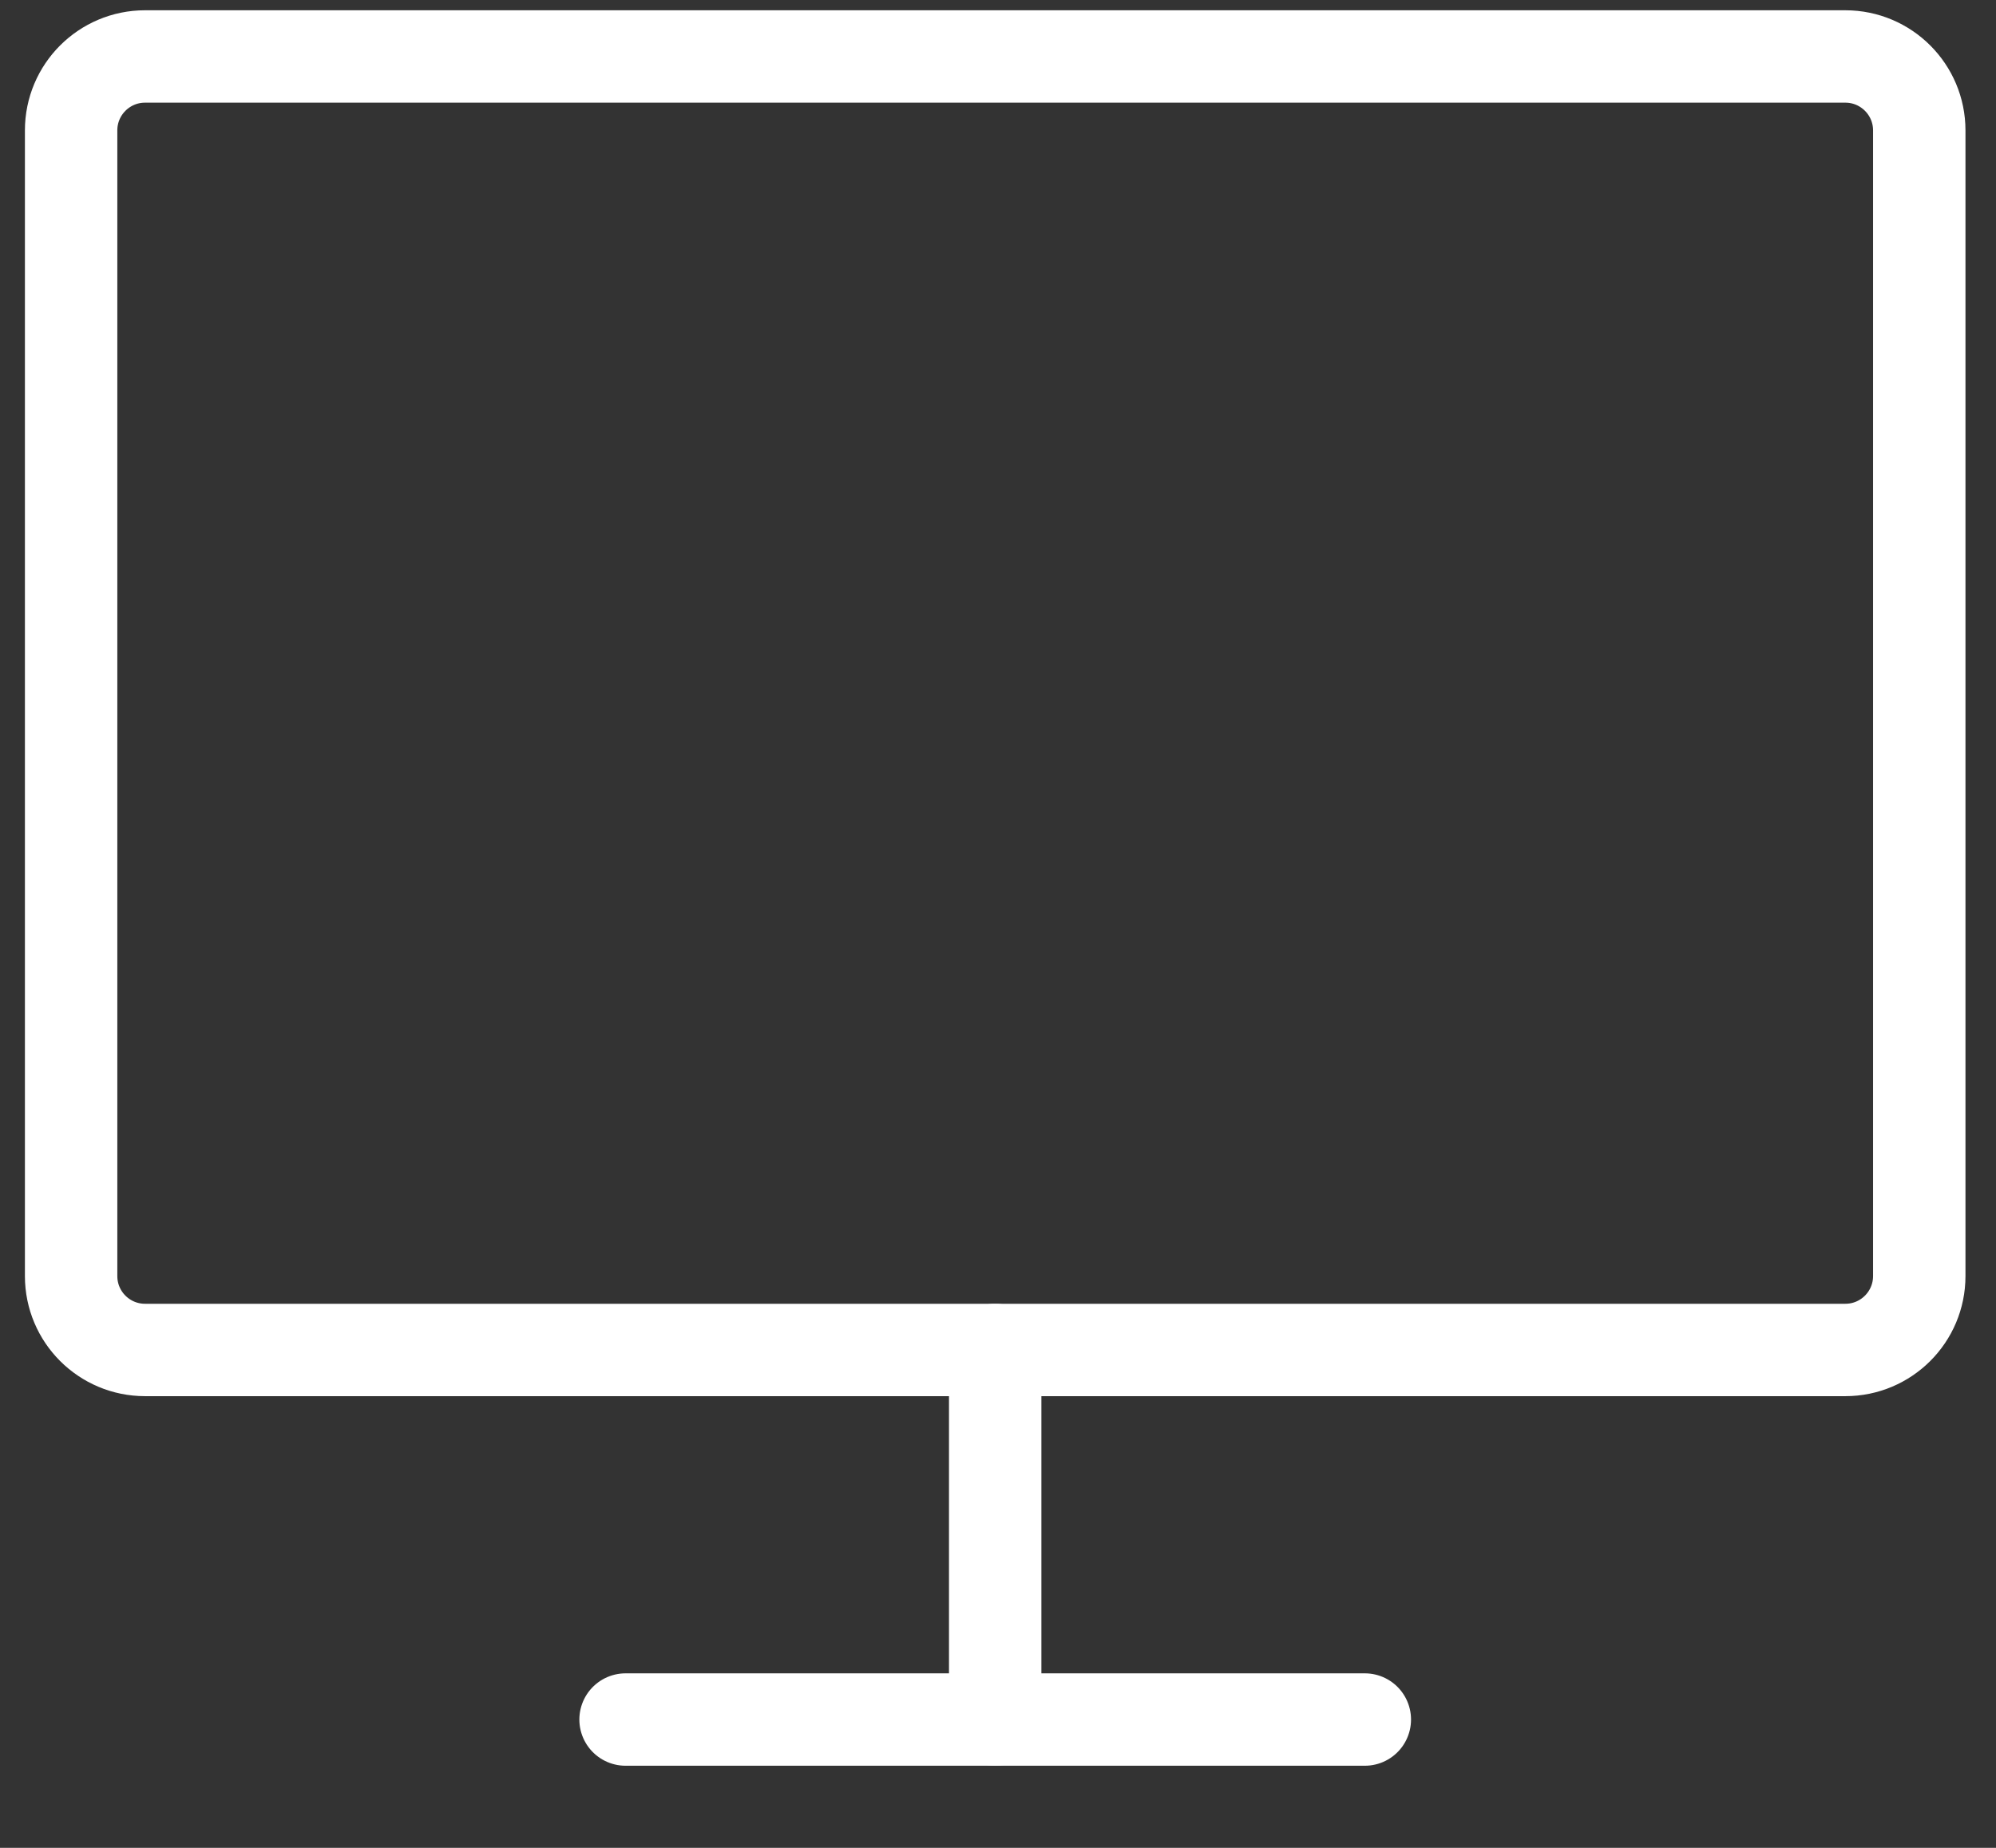 <svg width="54" height="50" viewBox="0 0 54 50" fill="none" xmlns="http://www.w3.org/2000/svg">
<rect x="0" y="0" width="54" height="50" fill="#333333" stroke="none"/>
<path d="M16.924 46.528H36.924" stroke="white" stroke-width="2.5" stroke-linecap="round" stroke-linejoin="round"/>
<path d="M26.924 36.528V46.528" stroke="white" stroke-width="2.5" stroke-linecap="round" stroke-linejoin="round"/>
<path fill-rule="evenodd" clip-rule="evenodd" d="M1.924 3.528C1.924 2.424 2.819 1.528 3.924 1.528H49.924C51.028 1.528 51.924 2.424 51.924 3.528V34.528C51.924 35.633 51.028 36.528 49.924 36.528H3.924C2.819 36.528 1.924 35.633 1.924 34.528V3.528Z" stroke="white" stroke-width="2.5" stroke-linecap="round" stroke-linejoin="round"/>
</svg>
